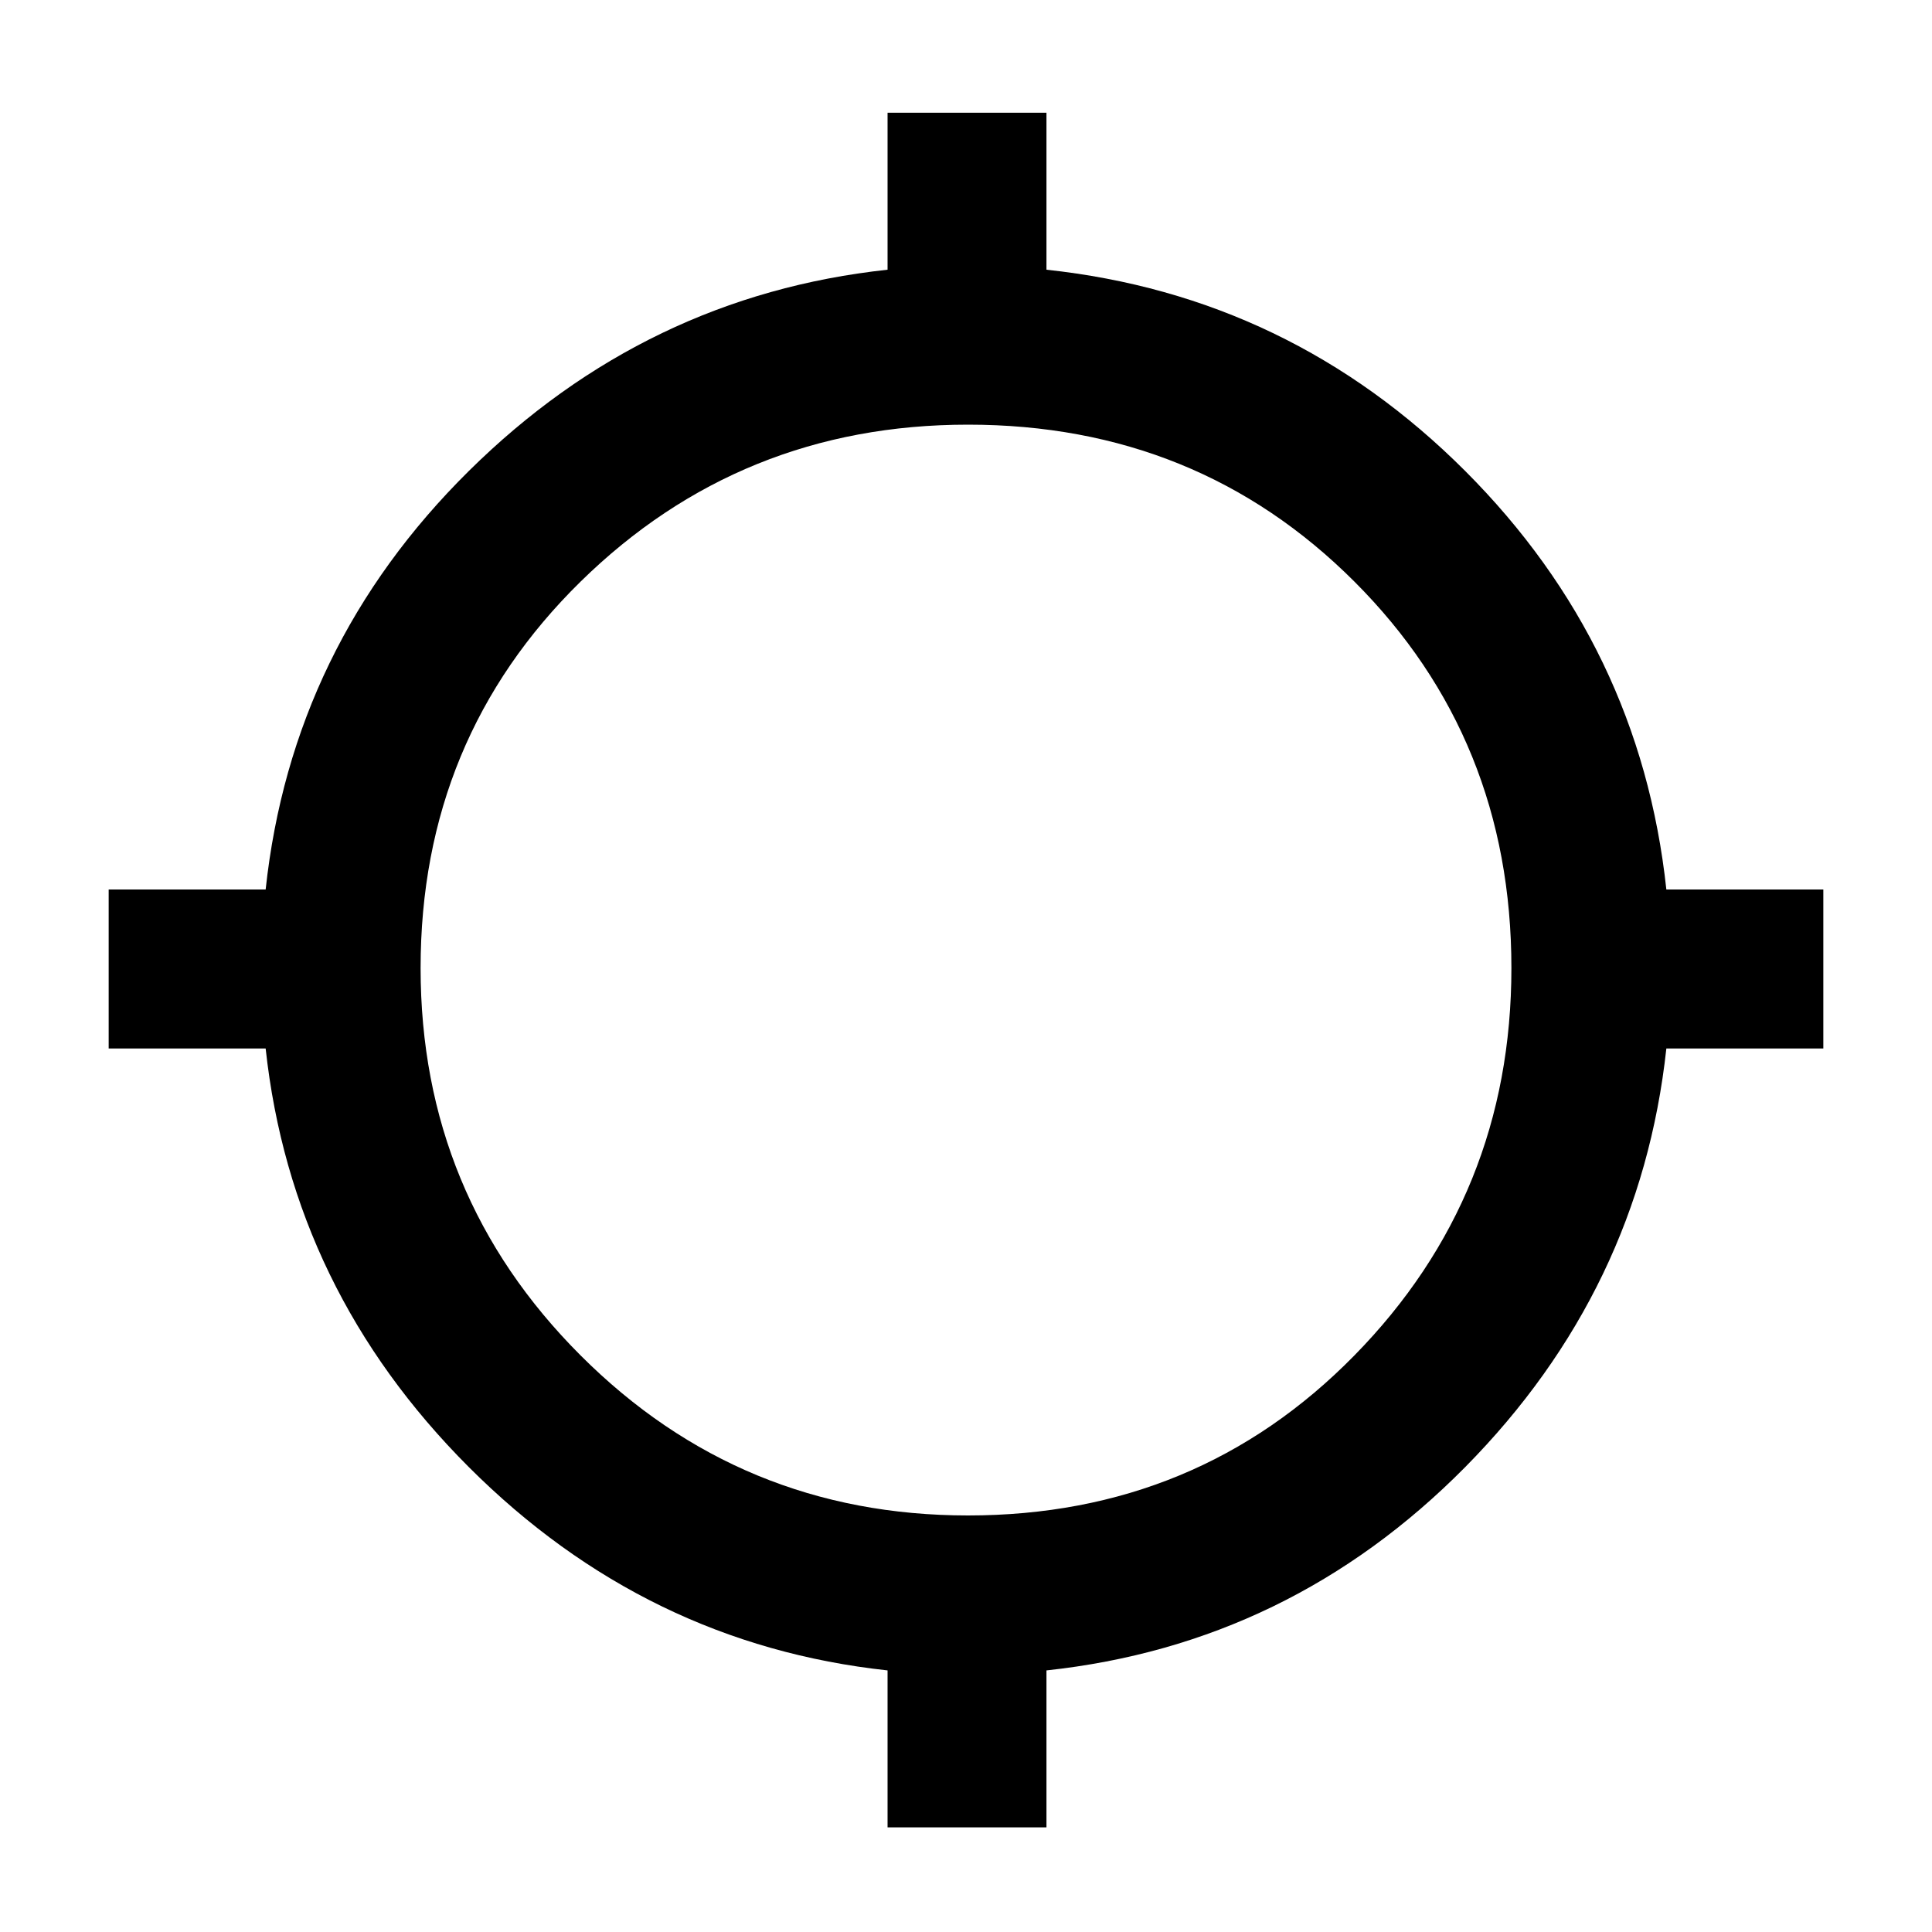 <svg xmlns="http://www.w3.org/2000/svg" height="20" width="20"><path d="M9.188 18.917V17.292Q6.688 17.021 4.854 15.188Q3.021 13.354 2.75 10.854H1.125V9.208H2.75Q3.021 6.688 4.854 4.875Q6.688 3.062 9.188 2.792V1.167H10.833V2.792Q13.354 3.062 15.167 4.875Q16.979 6.688 17.25 9.208H18.875V10.854H17.25Q16.979 13.354 15.167 15.188Q13.354 17.021 10.833 17.292V18.917ZM10.021 15.688Q12.396 15.688 14.021 14.031Q15.646 12.375 15.646 10.021Q15.646 7.646 14.021 6.021Q12.396 4.396 10.021 4.396Q7.667 4.396 6.01 6.021Q4.354 7.646 4.354 10.021Q4.354 12.375 6.01 14.031Q7.667 15.688 10.021 15.688Z"/></svg>
